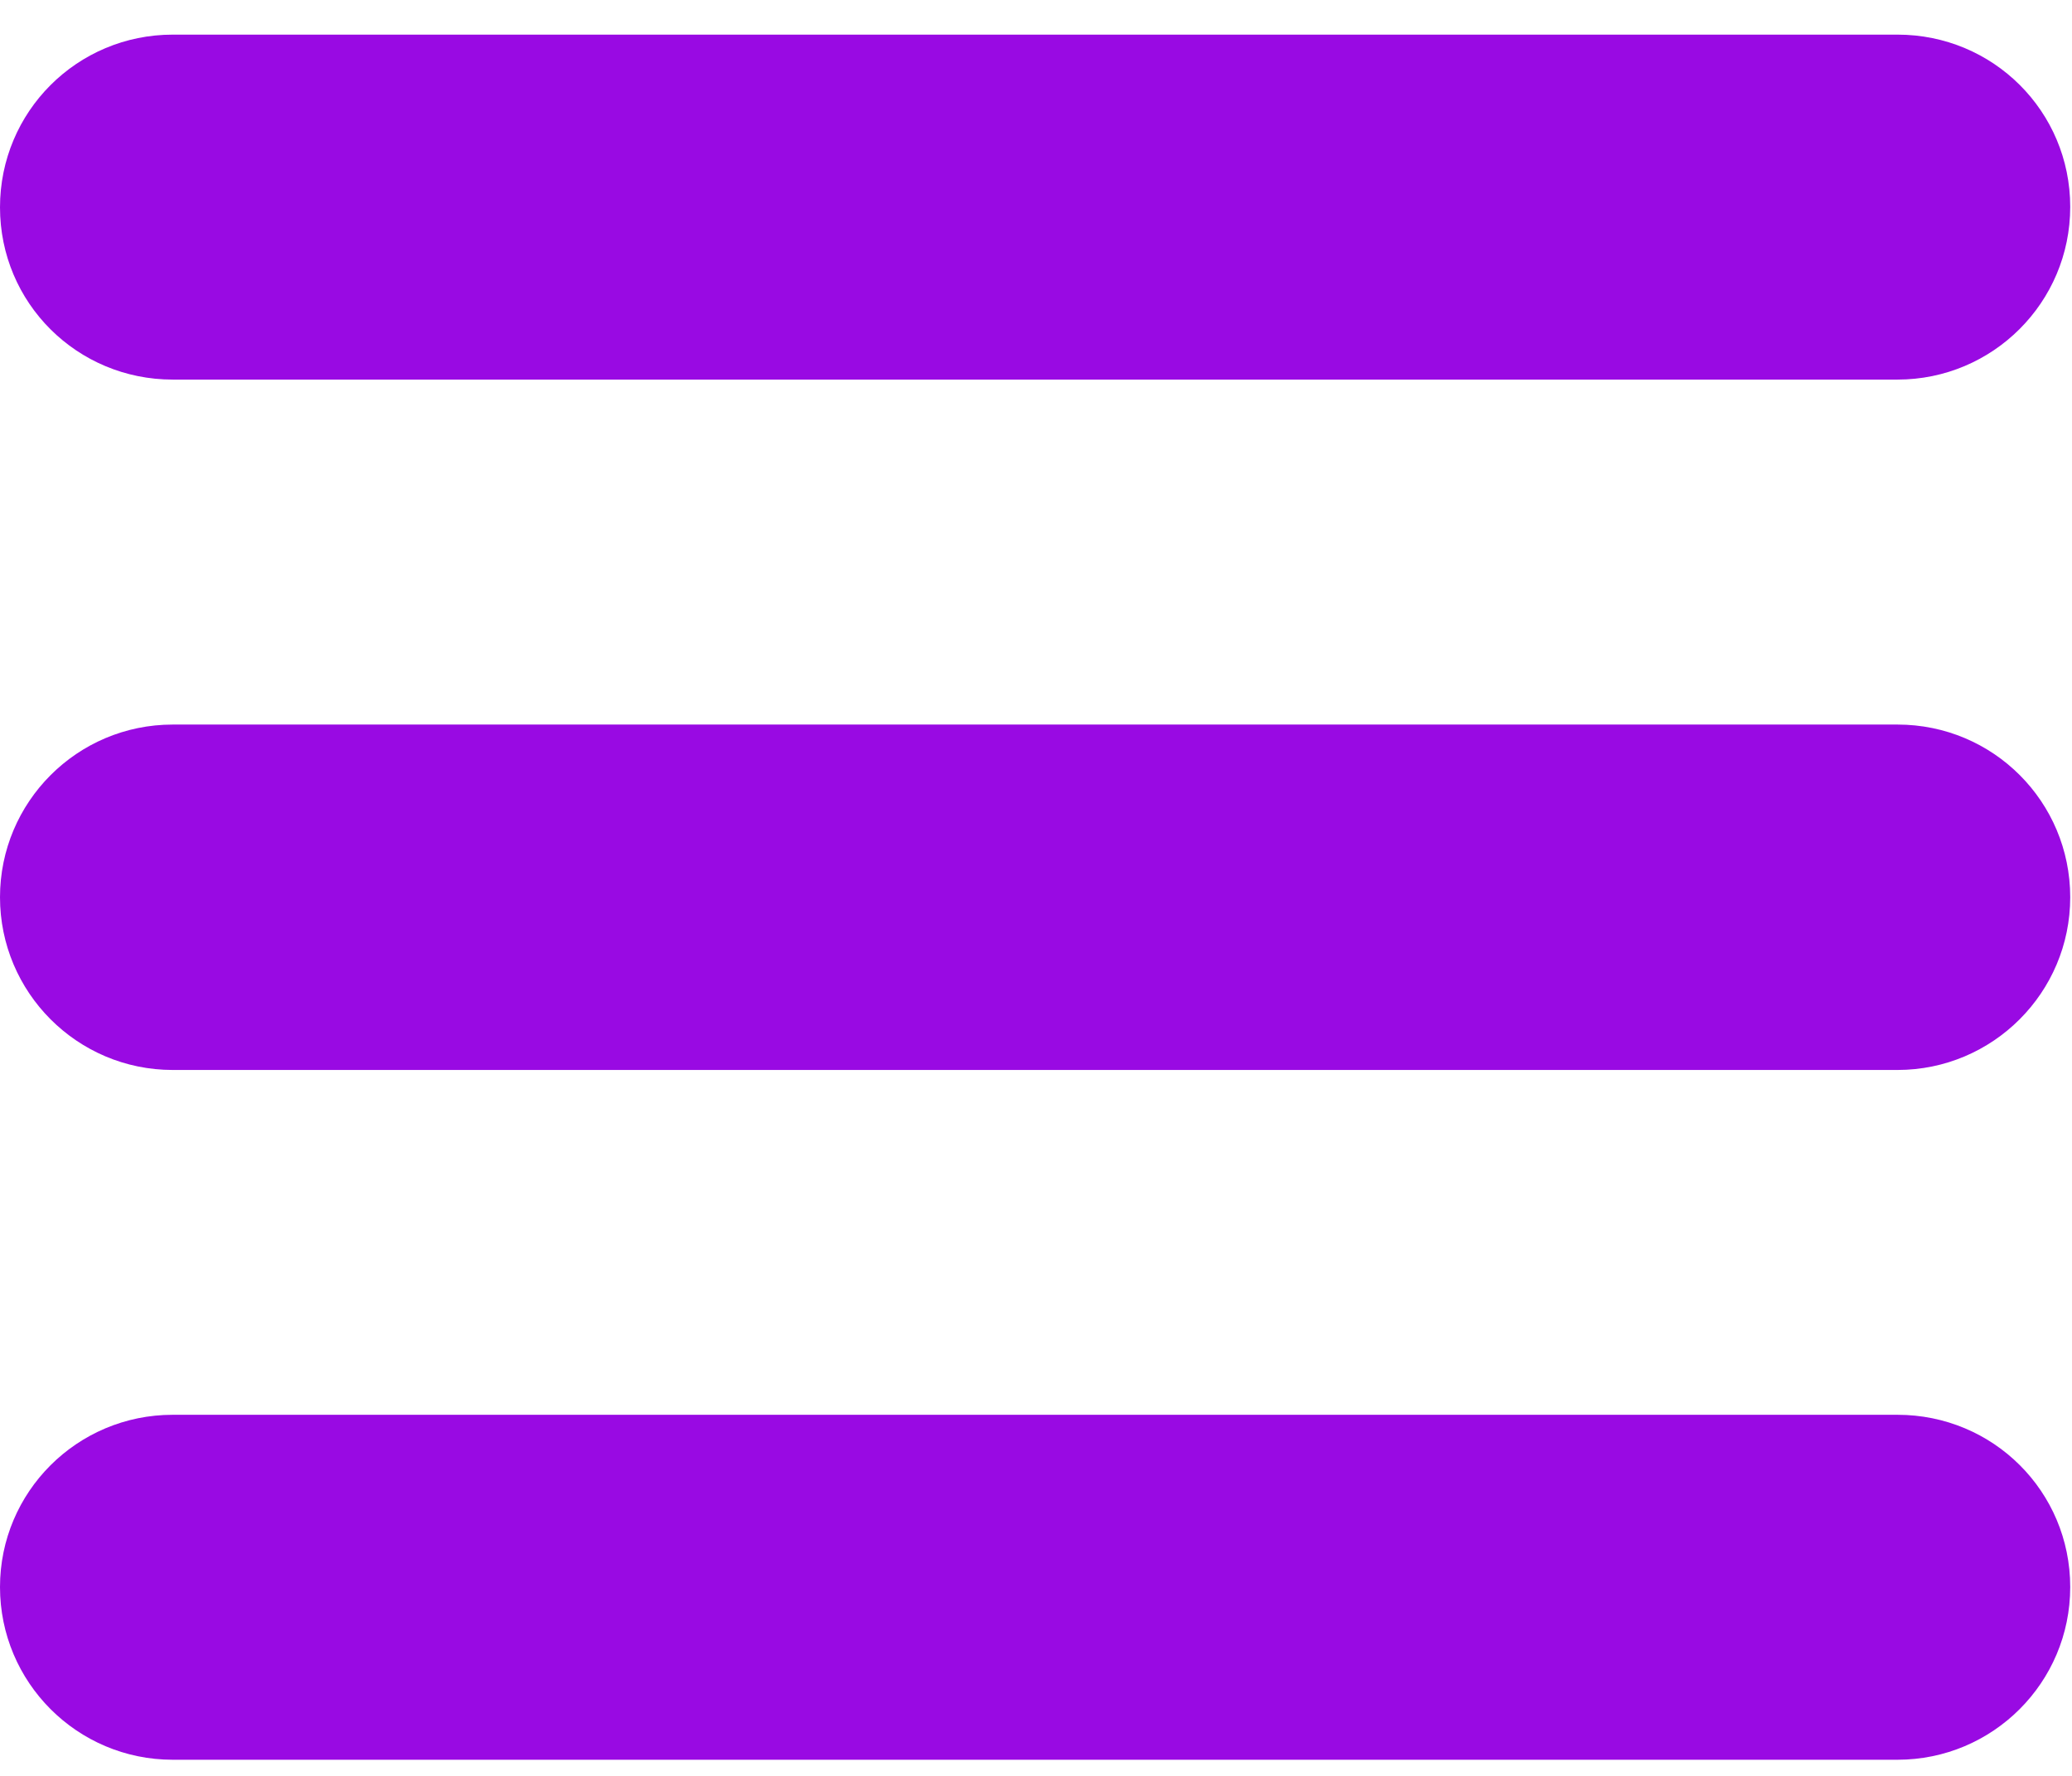 <?xml version="1.0" encoding="UTF-8"?>
<svg width="14px" height="12px" viewBox="0 0 14 12" version="1.1" xmlns="http://www.w3.org/2000/svg" xmlns:xlink="http://www.w3.org/1999/xlink">
    <!-- Generator: Sketch 44.1 (41455) - http://www.bohemiancoding.com/sketch -->
    <title>ico_menu purple</title>
    <desc>Created with Sketch.</desc>
    <defs></defs>
    <g id="ikoner" stroke="none" stroke-width="1" fill="none" fill-rule="evenodd">
        <g id="MEDIA-ICONS" transform="translate(-724, -903)" fill="#990AE3">
            <g id="ico_menu-purple" transform="translate(724, 903.234)">
                <g id="Layer_1">
                    <g id="Group">
                        <path d="M12.821,9.326 L1.167,9.326 C0.521,9.326 0,9.848 0,10.49 C0,11.133 0.521,11.657 1.167,11.657 L12.821,11.657 C13.464,11.657 13.988,11.136 13.988,10.49 C13.988,9.844 13.467,9.326 12.821,9.326 L12.821,9.326 Z" id="Shape"></path>
                        <path d="M12.821,4.662 L1.167,4.662 C0.521,4.662 0,5.186 0,5.829 C0,6.471 0.521,6.996 1.167,6.996 L12.821,6.996 C13.464,6.996 13.988,6.474 13.988,5.829 C13.988,5.183 13.467,4.662 12.821,4.662 L12.821,4.662 Z" id="Shape"></path>
                        <path d="M1.167,2.331 L12.821,2.331 C13.464,2.331 13.988,1.81 13.988,1.164 C13.988,0.518 13.467,0 12.821,0 L1.167,0 C0.521,0 0,0.521 0,1.167 C0,1.813 0.521,2.331 1.167,2.331 L1.167,2.331 Z" id="Shape"></path>
                    </g>
                </g>
            </g>
        </g>
    </g>
</svg>